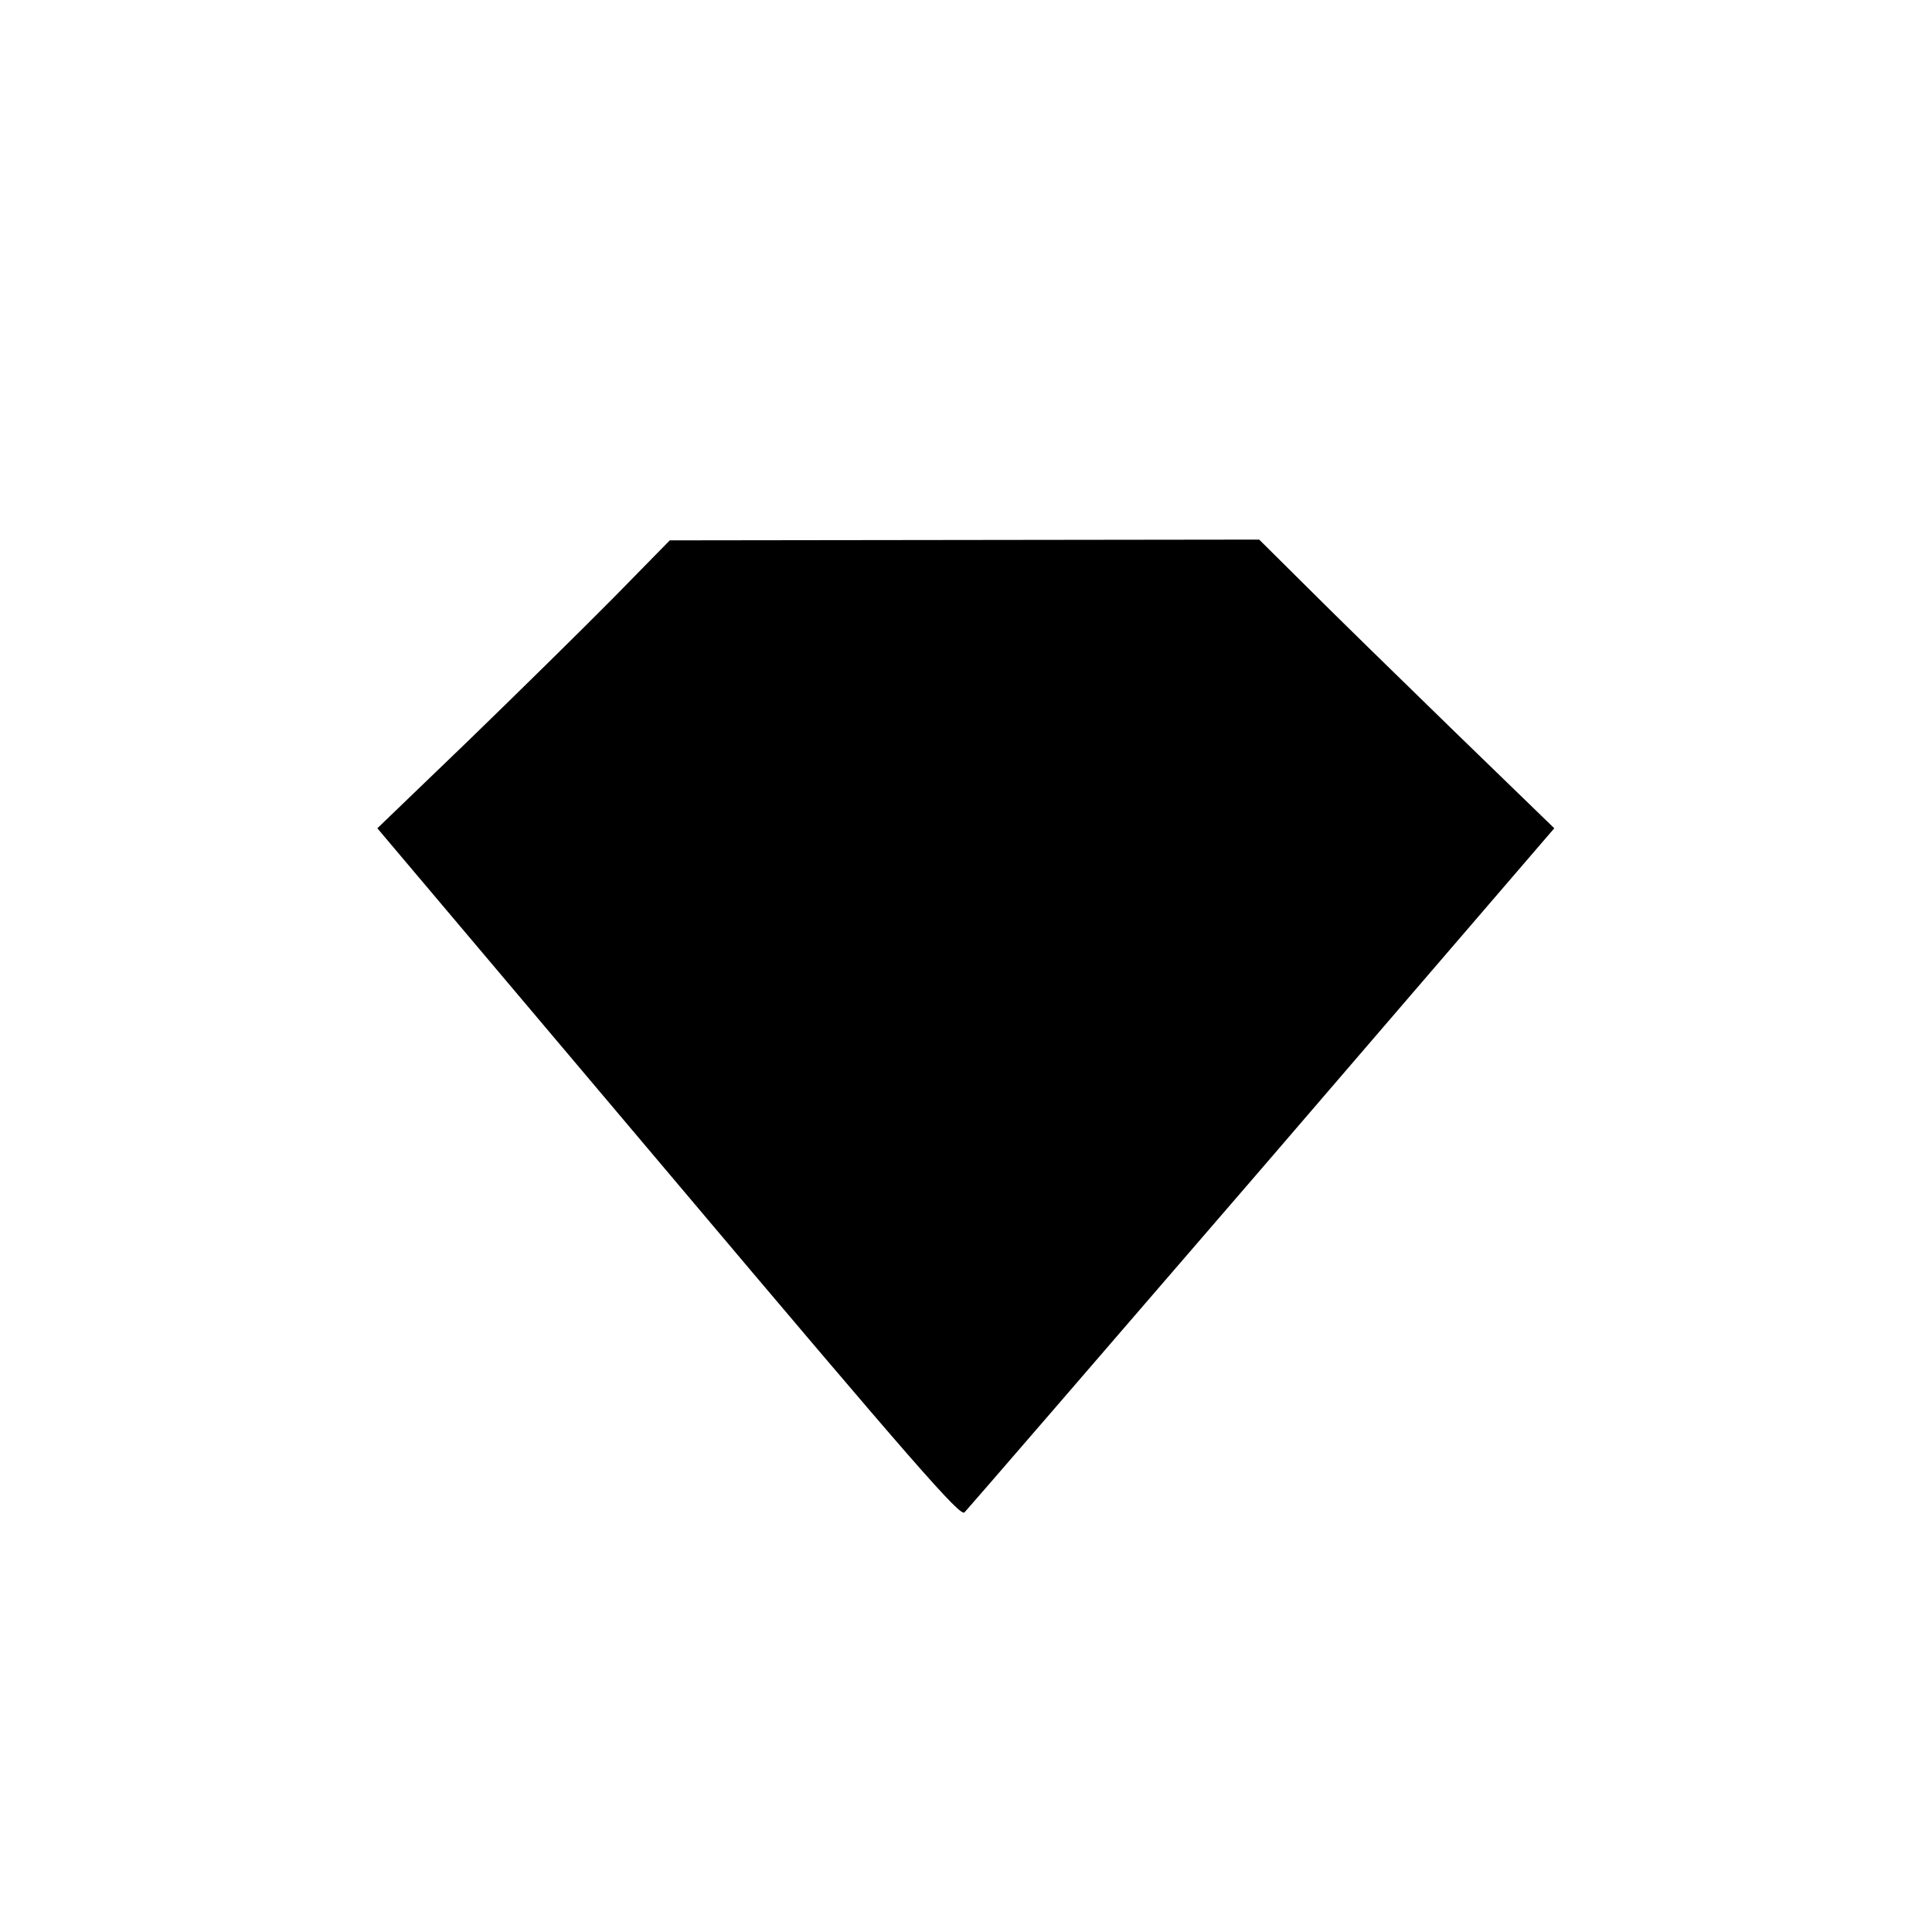 <?xml version="1.0" standalone="no"?>
<!DOCTYPE svg PUBLIC "-//W3C//DTD SVG 20010904//EN"
 "http://www.w3.org/TR/2001/REC-SVG-20010904/DTD/svg10.dtd">
<svg version="1.0" xmlns="http://www.w3.org/2000/svg"
 width="512pt" height="512pt" viewBox="0 0 512 512"
 preserveAspectRatio="xMidYMid meet">
<g transform="translate(0,512) scale(0.1,-0.1)"
fill="#000000" stroke="none">
<path d="M1625 3535 c-82 -83 -257 -255 -387 -381 l-238 -229 771 -913 c658
-780 774 -912 785 -900 8 8 363 419 789 913 l774 900 -262 254 c-144 140 -320
312 -391 383 l-129 128 -781 -1 -781 -1 -150 -153z"/>
</g>
</svg>
